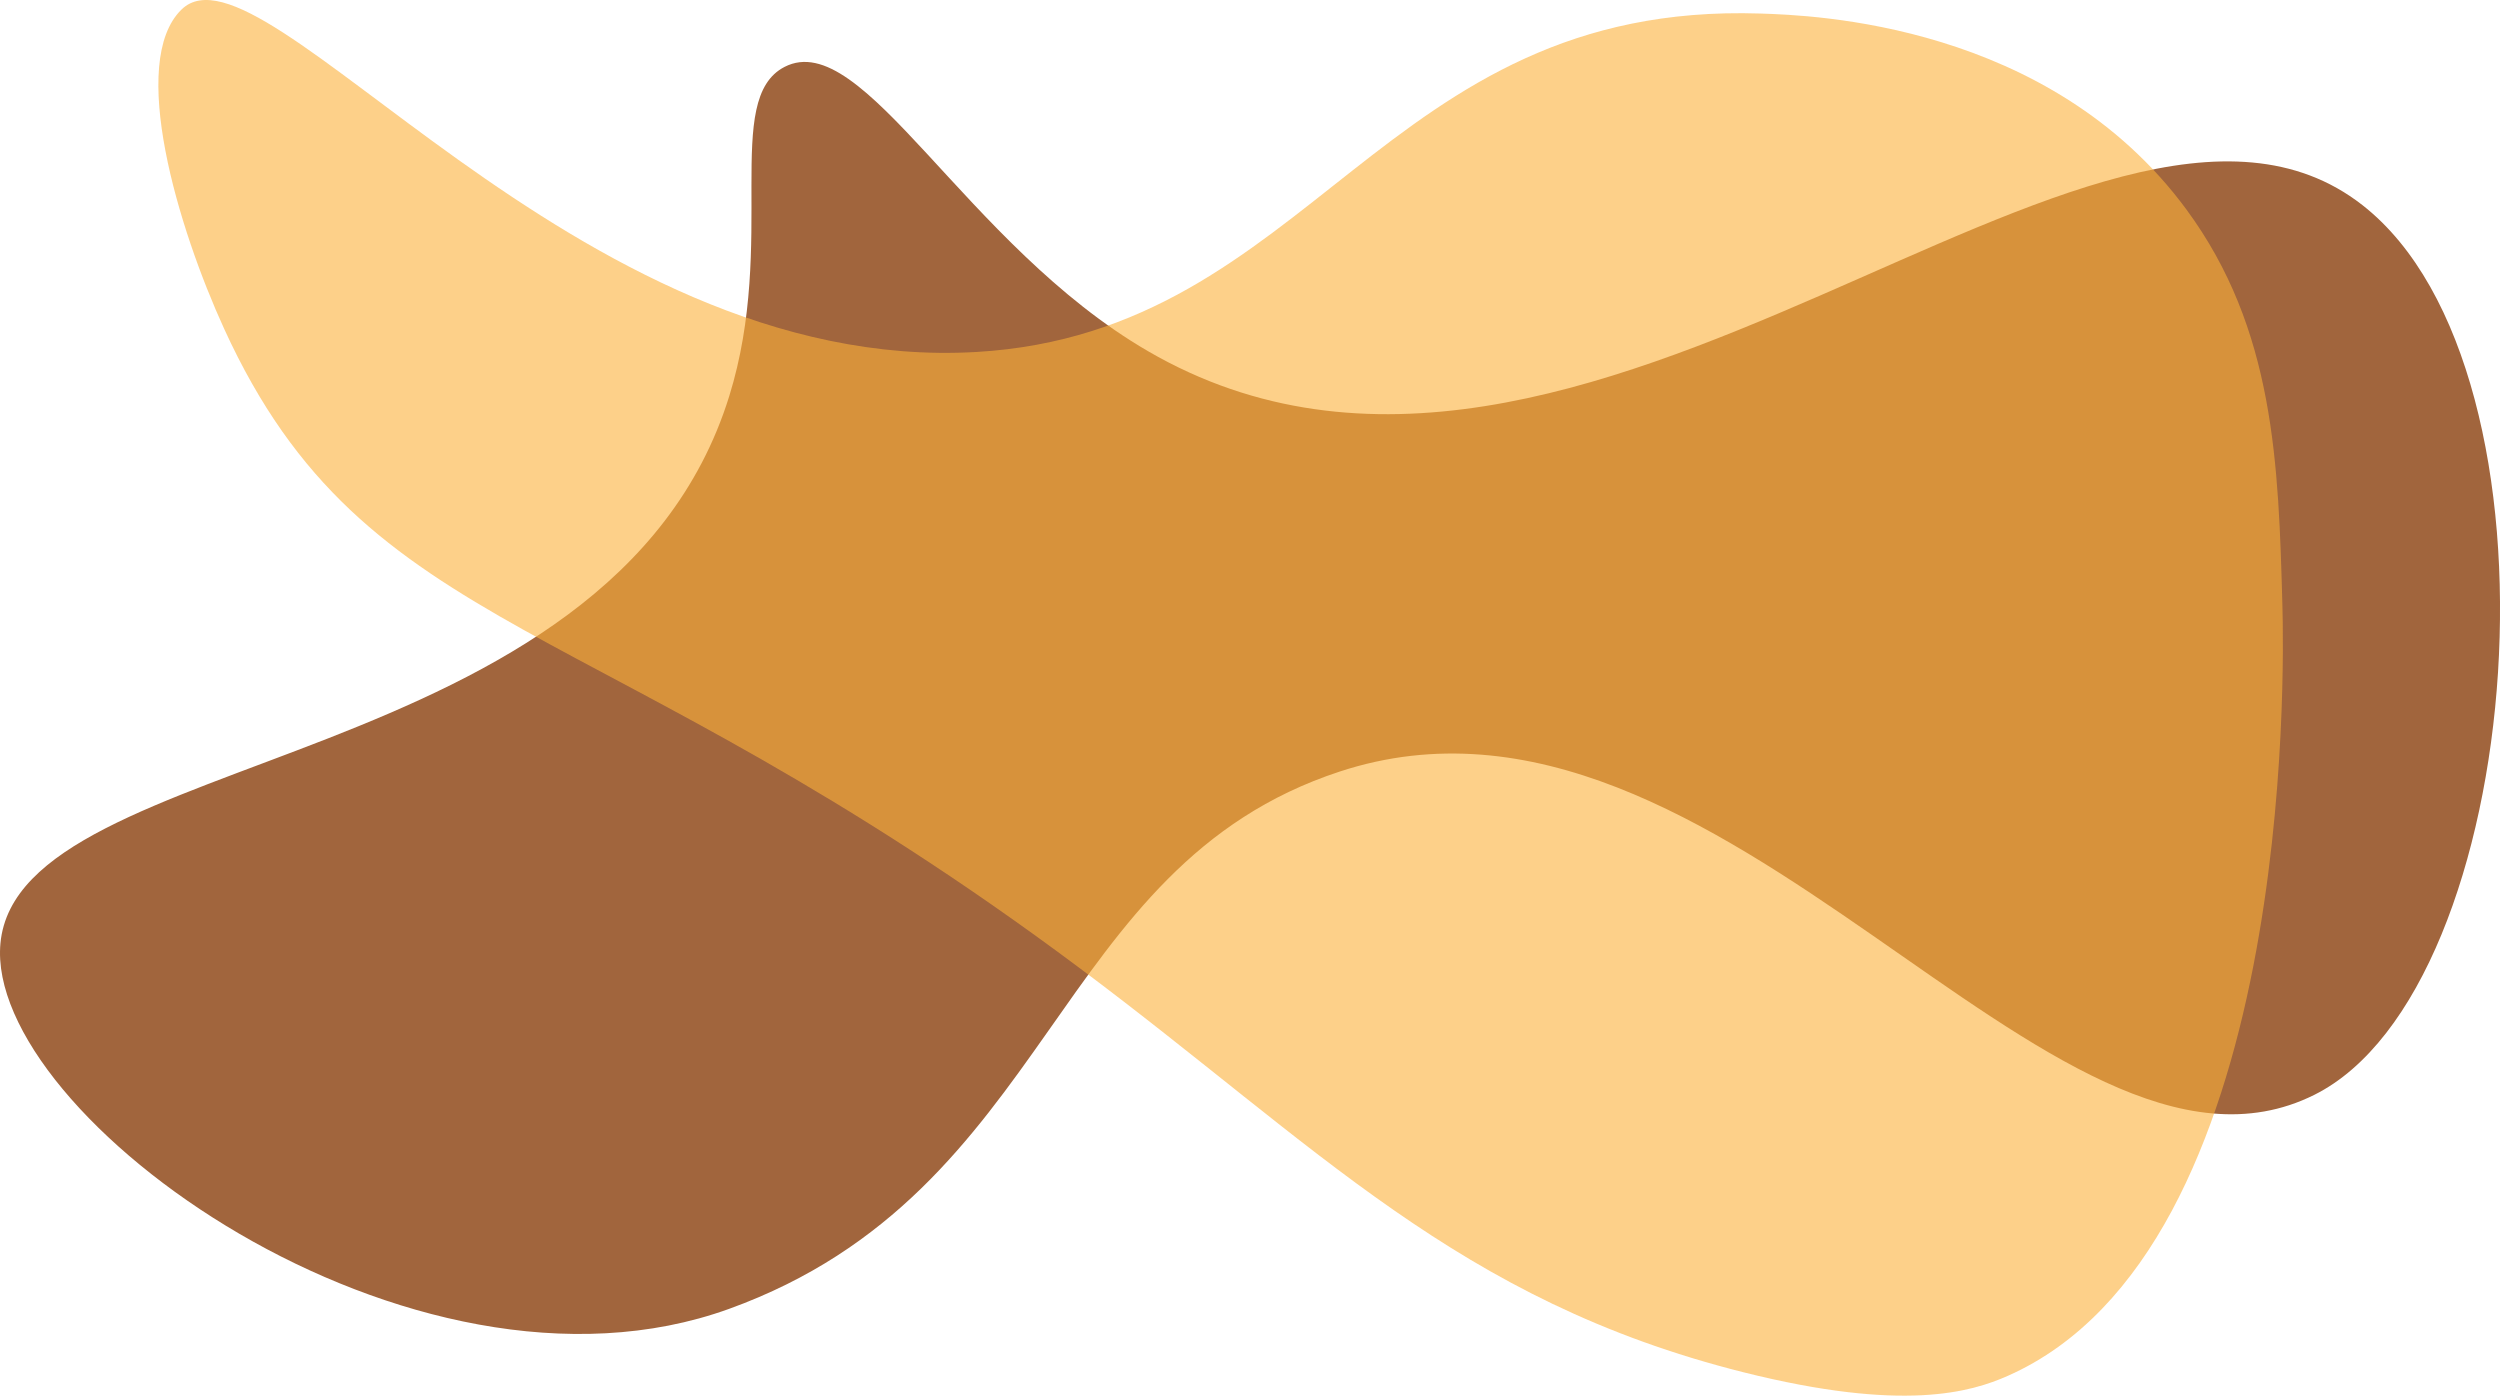 <svg id="Ebene_1" data-name="Ebene 1" xmlns="http://www.w3.org/2000/svg" viewBox="0 0 3284 1833.35"><defs><style>.cls-1{fill:#a1653d;}.cls-2{fill:#fbb03b;opacity:0.6;}</style></defs><title>banner_brown</title><path class="cls-1" d="M1140.94,684c-155.16,499.63-933.06,460.5-957.35,718.72-21.26,226,539.19,631.7,957.35,480.19,427.3-154.82,421.09-580.76,802-705.76,504-165.41,934.55,597.07,1280.14,424.7,279.41-139.36,343-950.26,63.12-1168.83C2939.09,162,2263.86,957.77,1690.87,624.86,1450.31,485.1,1317.13,198.29,1213.63,251.5,1131.39,293.78,1204.06,480.73,1140.94,684Z" transform="translate(-183 -163.65)"/><path class="cls-2" d="M1601.2,1435.31c-635.61-475-935.69-428.72-1123.69-839.6-60.72-132.72-126.44-351-56.06-419.56C528.64,71.7,935.75,657.07,1465.77,626,1907.54,600.06,1997,165.07,2495.43,181.43c68.67,2.26,379.11,12.45,559.5,257.21,116.19,157.65,121.1,334.85,126.24,520.63,2.28,82.27,15.63,844.76-360.46,1011.58-48.61,21.57-137.42,48.12-347.28-4.53C2097.42,1872,1914.23,1669.23,1601.2,1435.31Z" transform="translate(-183 -163.65)"/></svg>